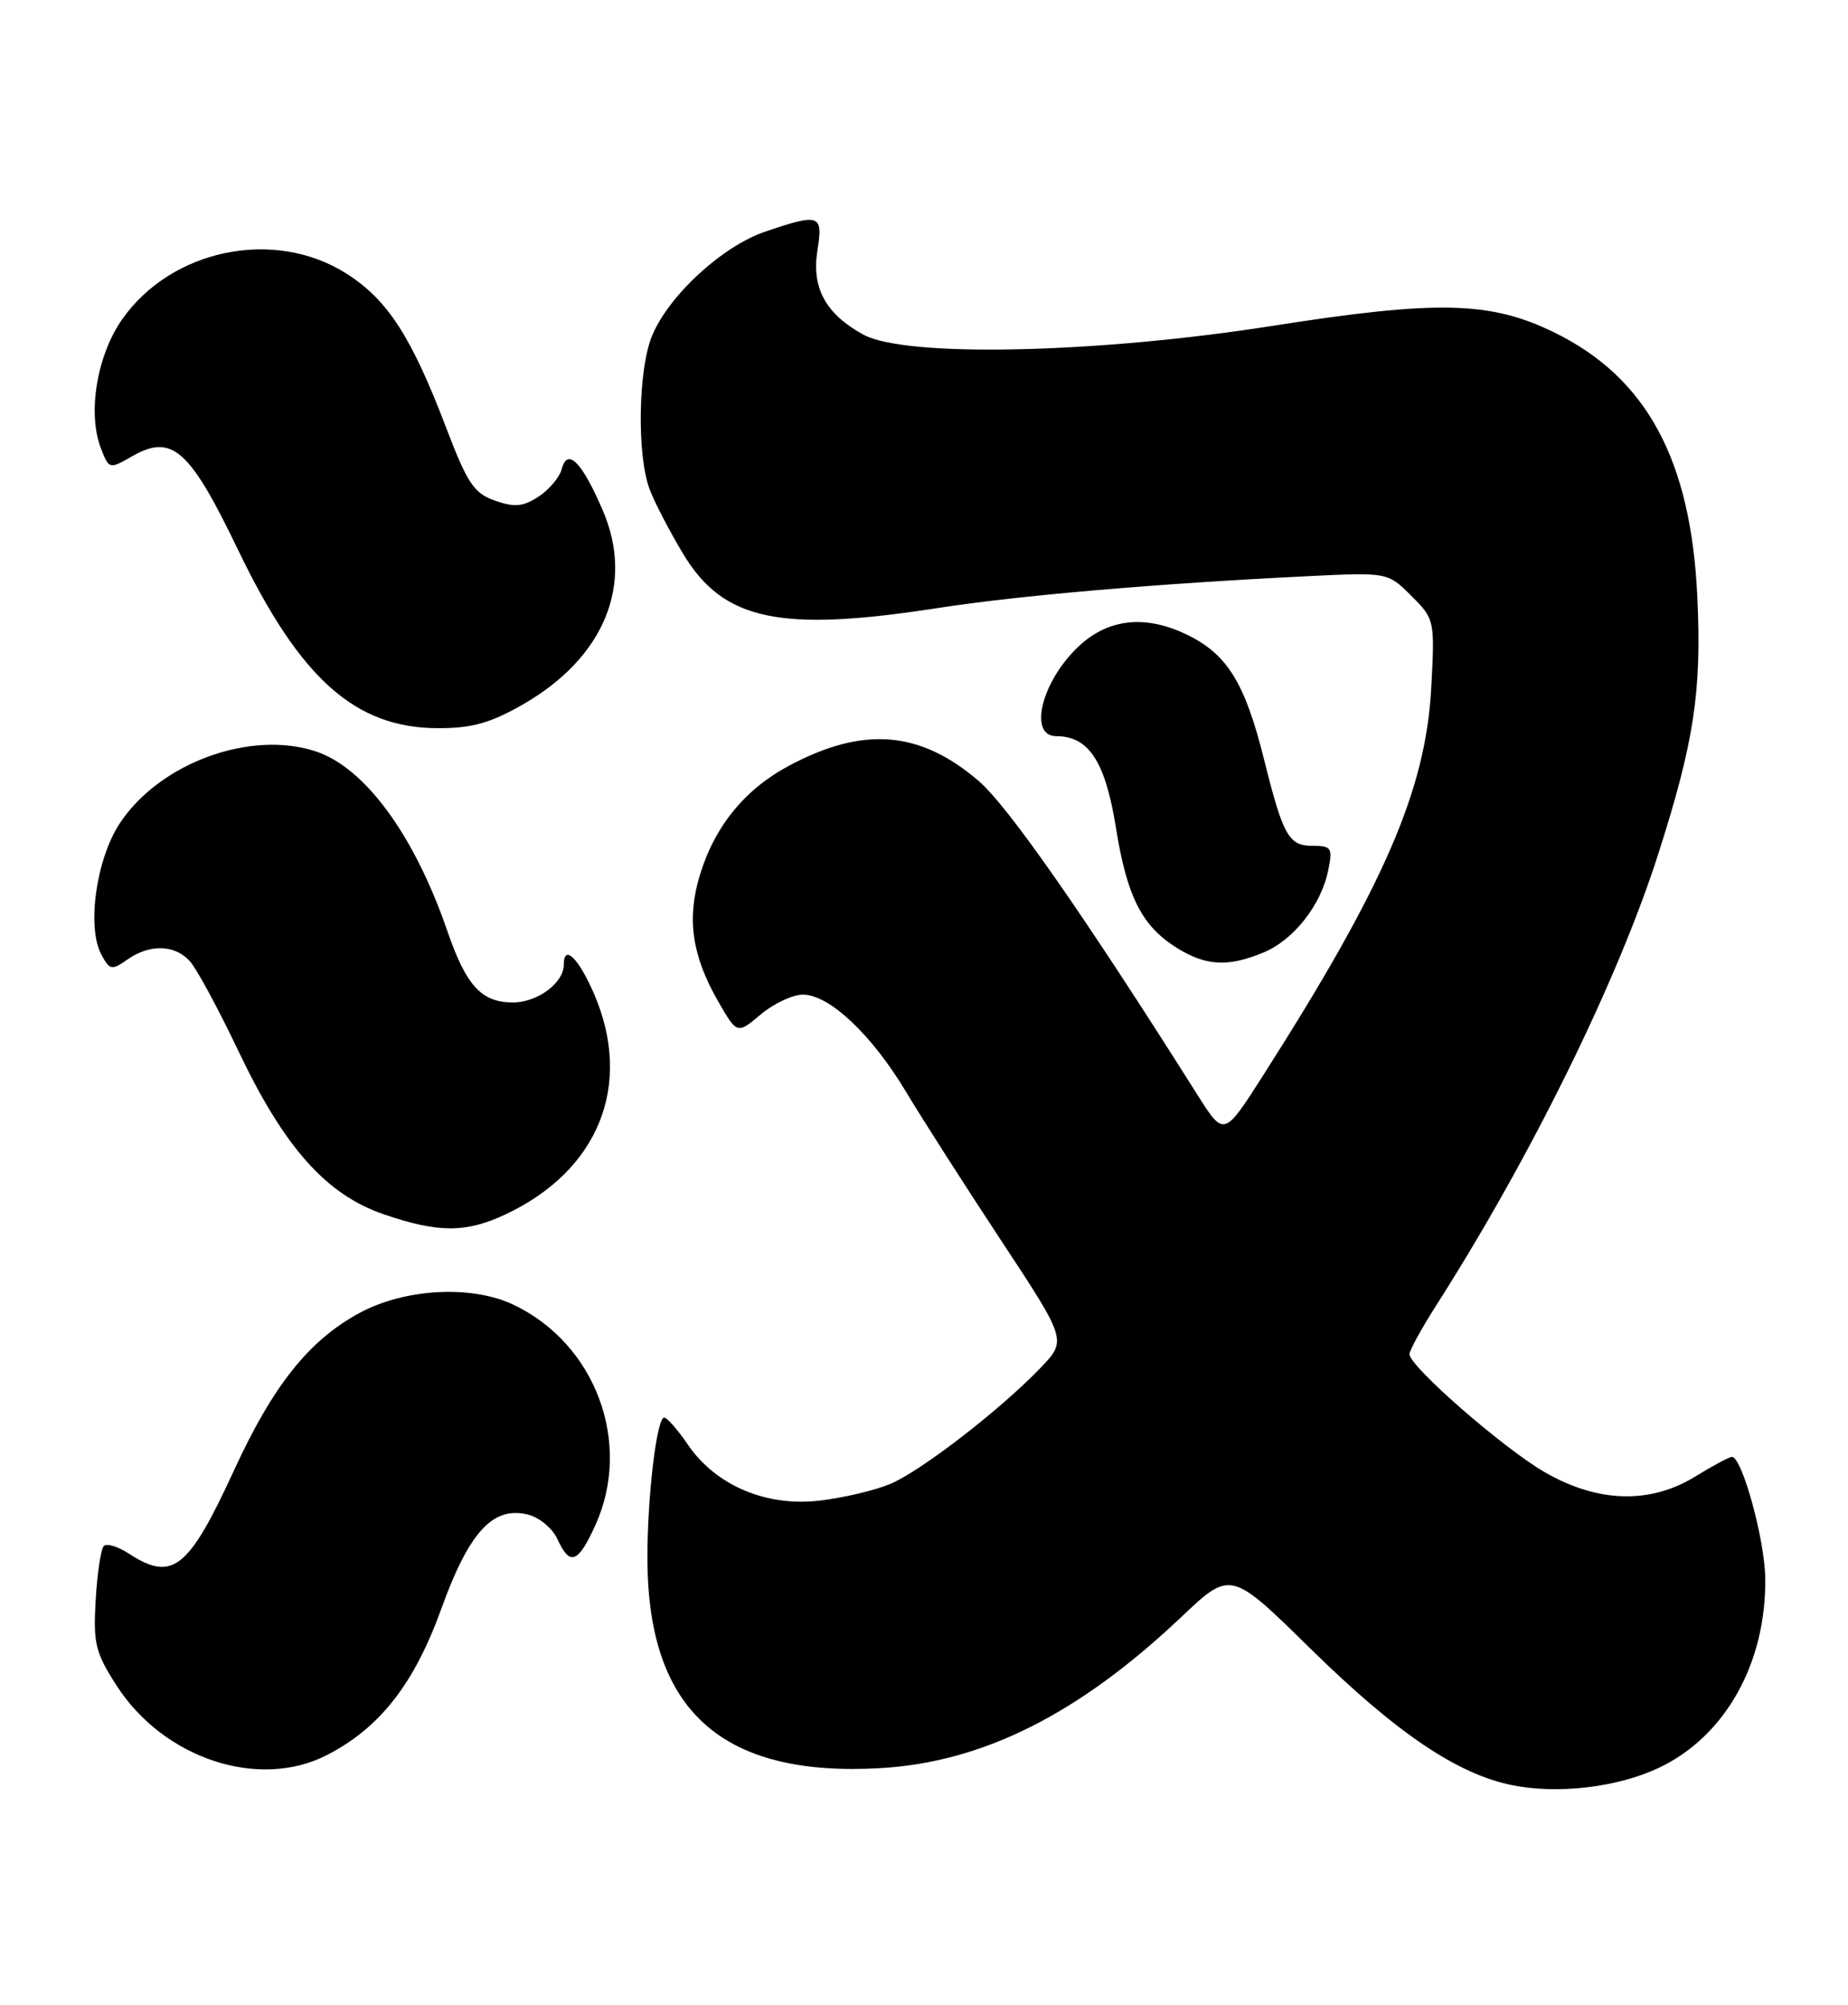 <?xml version="1.0" encoding="UTF-8" standalone="no"?>
<!DOCTYPE svg PUBLIC "-//W3C//DTD SVG 1.1//EN" "http://www.w3.org/Graphics/SVG/1.1/DTD/svg11.dtd" >
<svg xmlns="http://www.w3.org/2000/svg" xmlns:xlink="http://www.w3.org/1999/xlink" version="1.1" viewBox="0 0 236 256">
 <g >
 <path fill="currentColor"
d=" M 211.78 225.76 C 220.29 221.77 225.58 212.39 225.43 201.50 C 225.37 196.54 222.45 185.97 221.17 186.03 C 220.80 186.05 218.70 187.17 216.50 188.53 C 210.75 192.07 204.09 191.89 197.34 188.02 C 192.06 185.00 180.00 174.48 180.00 172.91 C 180.00 172.43 181.51 169.67 183.36 166.77 C 195.53 147.70 206.61 125.18 211.79 108.98 C 216.35 94.70 217.32 88.33 216.76 76.26 C 215.96 58.71 210.29 48.22 198.47 42.44 C 190.33 38.46 183.59 38.30 162.50 41.61 C 139.94 45.15 115.64 45.67 110.26 42.73 C 105.45 40.10 103.62 36.76 104.39 31.98 C 105.13 27.36 104.69 27.21 97.71 29.58 C 92.24 31.45 85.46 37.67 83.29 42.83 C 81.49 47.11 81.31 58.12 82.97 62.50 C 83.59 64.15 85.52 67.85 87.24 70.72 C 92.37 79.24 99.56 80.77 119.75 77.64 C 130.07 76.04 147.68 74.52 166.86 73.58 C 177.22 73.07 177.22 73.07 180.23 76.08 C 183.21 79.05 183.24 79.19 182.78 87.79 C 182.09 100.84 176.80 113.04 161.30 137.33 C 156.31 145.15 156.31 145.15 152.94 139.83 C 138.47 116.89 128.72 102.92 124.96 99.70 C 117.46 93.28 110.24 92.71 100.75 97.78 C 95.08 100.81 91.25 105.53 89.36 111.79 C 87.69 117.33 88.37 122.01 91.67 127.79 C 94.13 132.07 94.13 132.07 97.14 129.54 C 98.80 128.14 101.23 127.00 102.54 127.00 C 105.90 127.00 111.31 132.09 115.66 139.34 C 117.69 142.73 123.15 151.27 127.80 158.32 C 136.25 171.14 136.25 171.14 132.88 174.66 C 127.70 180.05 117.59 187.85 113.67 189.49 C 111.73 190.30 107.68 191.26 104.65 191.61 C 97.84 192.41 91.40 189.67 87.85 184.47 C 86.56 182.57 85.19 181.01 84.82 181.01 C 83.86 181.00 82.64 191.31 82.68 199.20 C 82.77 218.48 92.22 226.93 112.41 225.77 C 125.51 225.02 137.76 218.87 150.83 206.50 C 157.16 200.50 157.16 200.50 167.34 210.50 C 178.29 221.25 186.07 226.52 193.09 227.94 C 198.90 229.12 206.48 228.24 211.78 225.76 Z  M 41.79 224.08 C 48.51 220.62 52.90 215.00 56.34 205.47 C 59.90 195.59 62.96 192.27 67.45 193.40 C 68.89 193.76 70.57 195.17 71.19 196.53 C 72.78 200.01 73.81 199.63 76.03 194.75 C 80.79 184.26 76.07 171.58 65.56 166.59 C 60.20 164.05 51.66 164.52 45.87 167.67 C 39.44 171.17 34.88 176.89 29.91 187.69 C 24.07 200.40 22.02 202.02 16.43 198.36 C 15.06 197.47 13.63 197.03 13.26 197.40 C 12.89 197.77 12.42 200.87 12.22 204.29 C 11.89 209.83 12.18 211.01 14.87 215.20 C 20.89 224.57 33.07 228.59 41.79 224.08 Z  M 64.50 155.09 C 76.45 149.50 80.87 138.55 75.88 126.94 C 73.89 122.33 72.00 120.49 72.00 123.17 C 72.00 125.51 68.65 128.00 65.50 128.00 C 61.49 128.00 59.53 125.87 57.13 118.88 C 52.91 106.62 46.61 98.02 40.32 95.94 C 31.97 93.18 20.39 97.43 15.30 105.12 C 12.29 109.68 11.06 118.37 12.94 121.88 C 14.01 123.88 14.26 123.93 16.27 122.52 C 19.15 120.51 22.33 120.60 24.26 122.75 C 25.12 123.71 27.90 128.85 30.43 134.17 C 36.30 146.52 41.64 152.52 49.00 155.05 C 55.94 157.43 59.47 157.44 64.50 155.09 Z  M 161.38 121.61 C 165.23 120.01 168.75 115.51 169.63 111.08 C 170.20 108.26 170.03 108.00 167.60 108.00 C 164.58 108.00 163.86 106.72 161.45 97.06 C 159.00 87.21 156.74 83.54 151.60 81.05 C 146.11 78.39 141.26 79.01 137.41 82.86 C 132.89 87.37 131.39 94.00 134.89 94.00 C 139.05 94.00 141.15 97.23 142.51 105.68 C 143.93 114.59 145.86 118.33 150.46 121.14 C 154.09 123.35 156.92 123.48 161.38 121.61 Z  M 66.76 89.96 C 77.17 83.99 81.04 74.61 76.98 65.18 C 74.32 58.98 72.47 57.11 71.74 59.88 C 71.47 60.93 70.14 62.52 68.79 63.40 C 66.82 64.70 65.72 64.80 63.22 63.93 C 60.54 62.99 59.69 61.74 57.00 54.67 C 52.54 42.97 49.50 38.27 44.22 34.92 C 35.05 29.11 21.93 31.78 15.61 40.76 C 12.38 45.35 11.15 52.75 12.88 57.22 C 13.92 59.92 13.96 59.93 16.86 58.27 C 21.96 55.34 24.21 57.33 30.41 70.23 C 38.35 86.72 45.40 92.99 56.00 92.98 C 60.29 92.98 62.66 92.31 66.76 89.96 Z "/>
</g>
</svg>